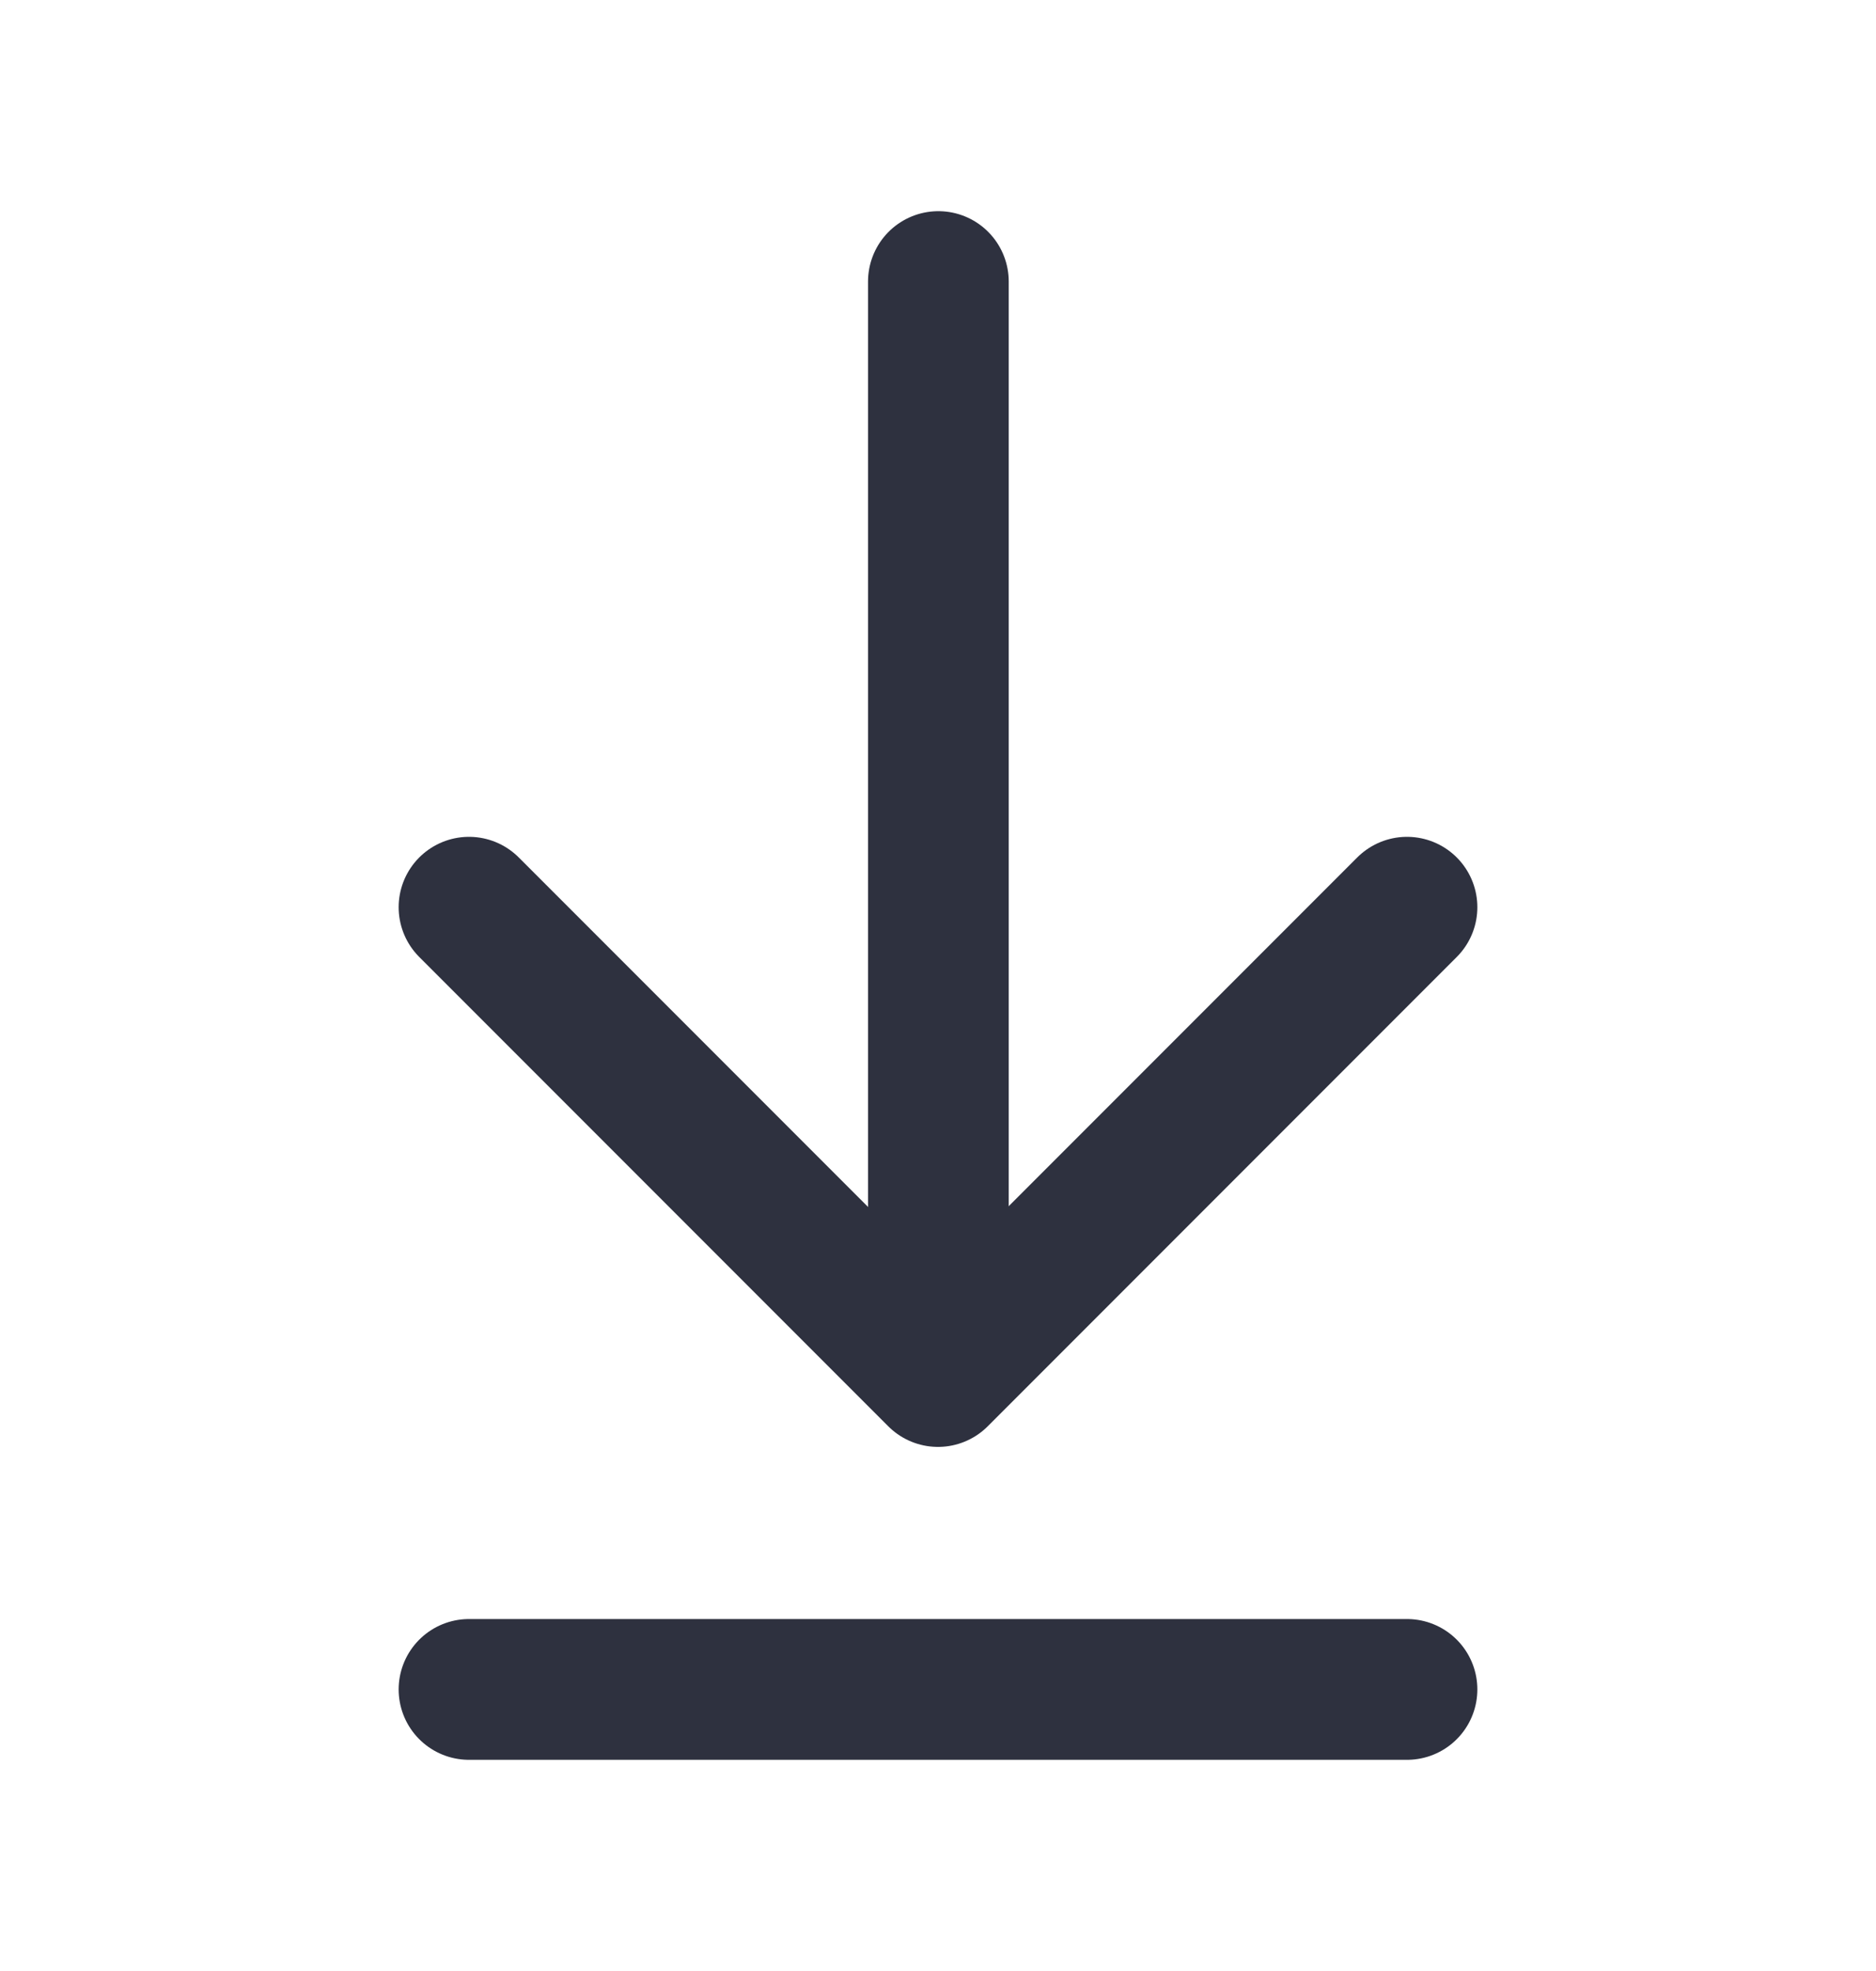 <svg width="20" height="21" viewBox="0 0 20 21" fill="none" xmlns="http://www.w3.org/2000/svg">
<path d="M10.004 14.625V3" stroke="#2E313F" stroke-width="1.5" stroke-linecap="round" stroke-linejoin="round"/>
<path d="M15 9.666L10 14.666L5 9.666" stroke="#2E313F" stroke-width="1.5" stroke-linecap="round" stroke-linejoin="round"/>
<path d="M15 18H5" stroke="#2E313F" stroke-width="1.5" stroke-linecap="round" stroke-linejoin="round"/>
</svg>
